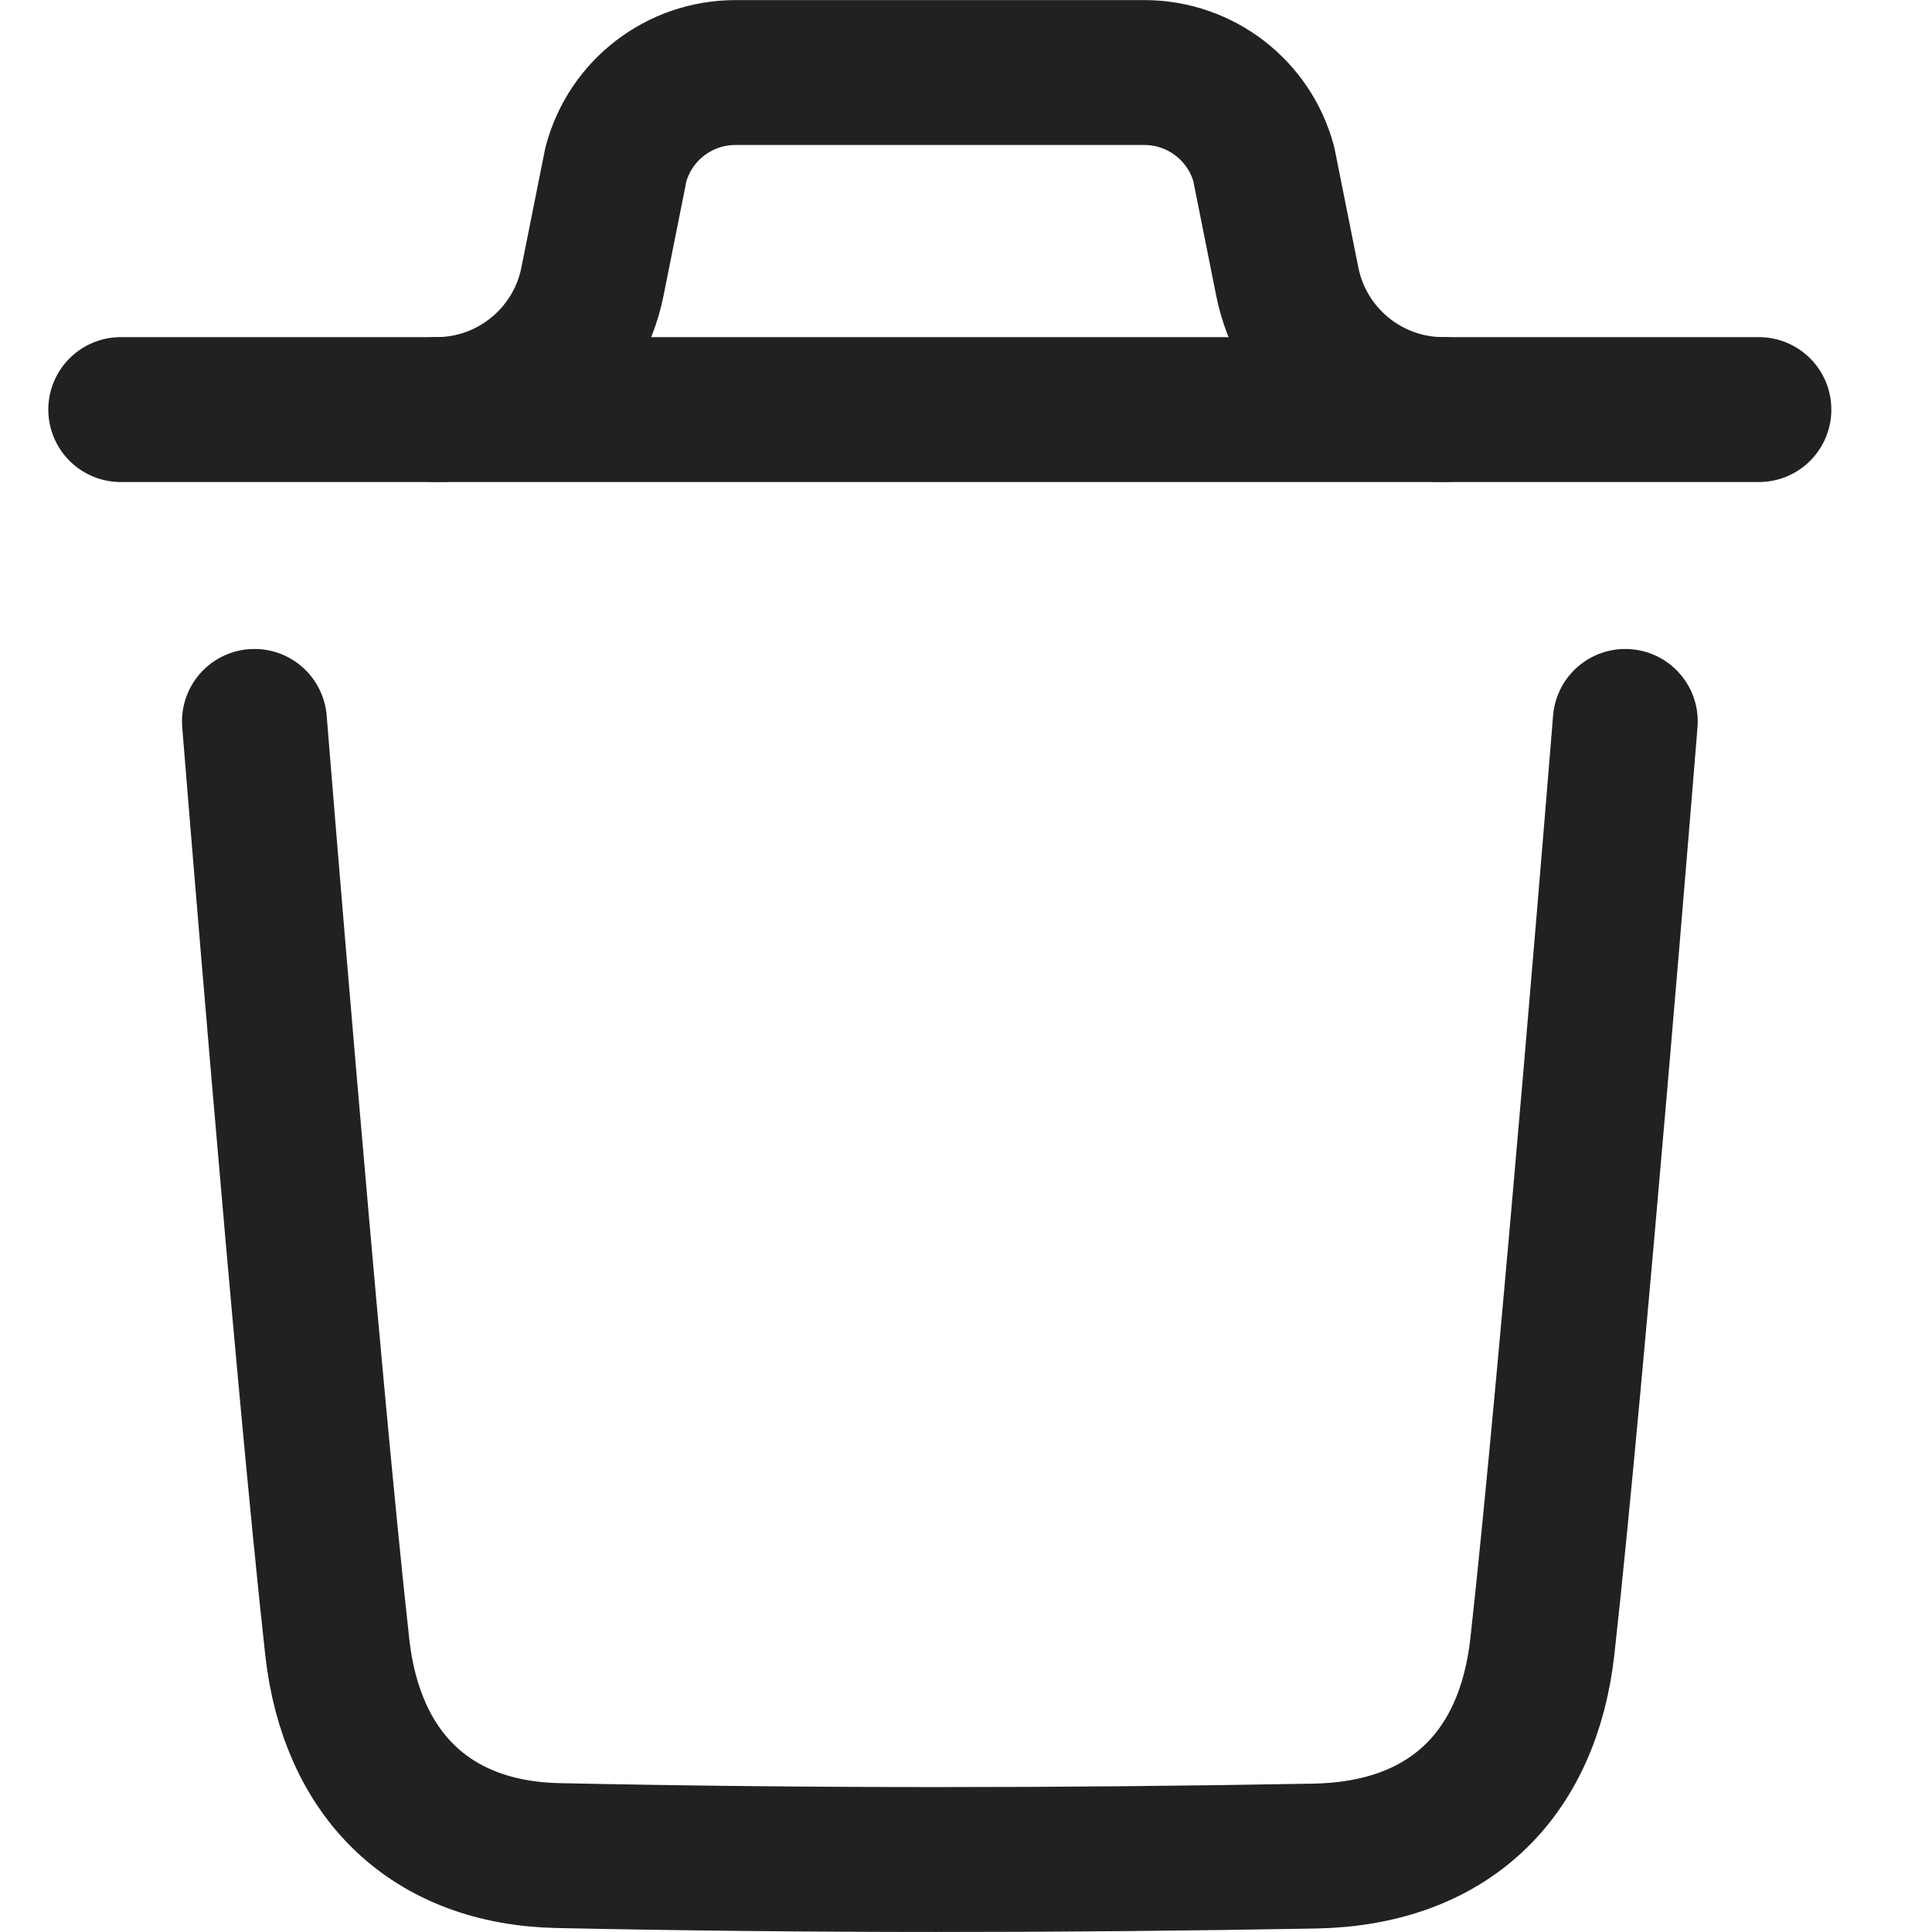 <svg width="24" height="24" viewBox="0 0 19 20" fill="none" xmlns="http://www.w3.org/2000/svg">
    <path d="M16.325 7.468C16.325 7.468 15.782 14.203 15.467 17.04C15.317 18.395 14.48 19.189 13.109 19.214C10.5 19.261 7.888 19.264 5.28 19.209C3.961 19.182 3.138 18.378 2.991 17.047C2.674 14.185 2.134 7.468 2.134 7.468" stroke="#212121" stroke-width="1.5" stroke-linecap="round" stroke-linejoin="round"/>
    <path d="M17.708 4.24H0.75" stroke="#212121" stroke-width="1.5" stroke-linecap="round" stroke-linejoin="round"/>
    <path d="M14.441 4.24C13.656 4.24 12.98 3.685 12.826 2.916L12.583 1.7C12.433 1.139 11.925 0.751 11.346 0.751H7.113C6.534 0.751 6.026 1.139 5.876 1.7L5.633 2.916C5.479 3.685 4.803 4.24 4.018 4.24" stroke="#212121" stroke-width="1.5" stroke-linecap="round" stroke-linejoin="round"/>
</svg>
